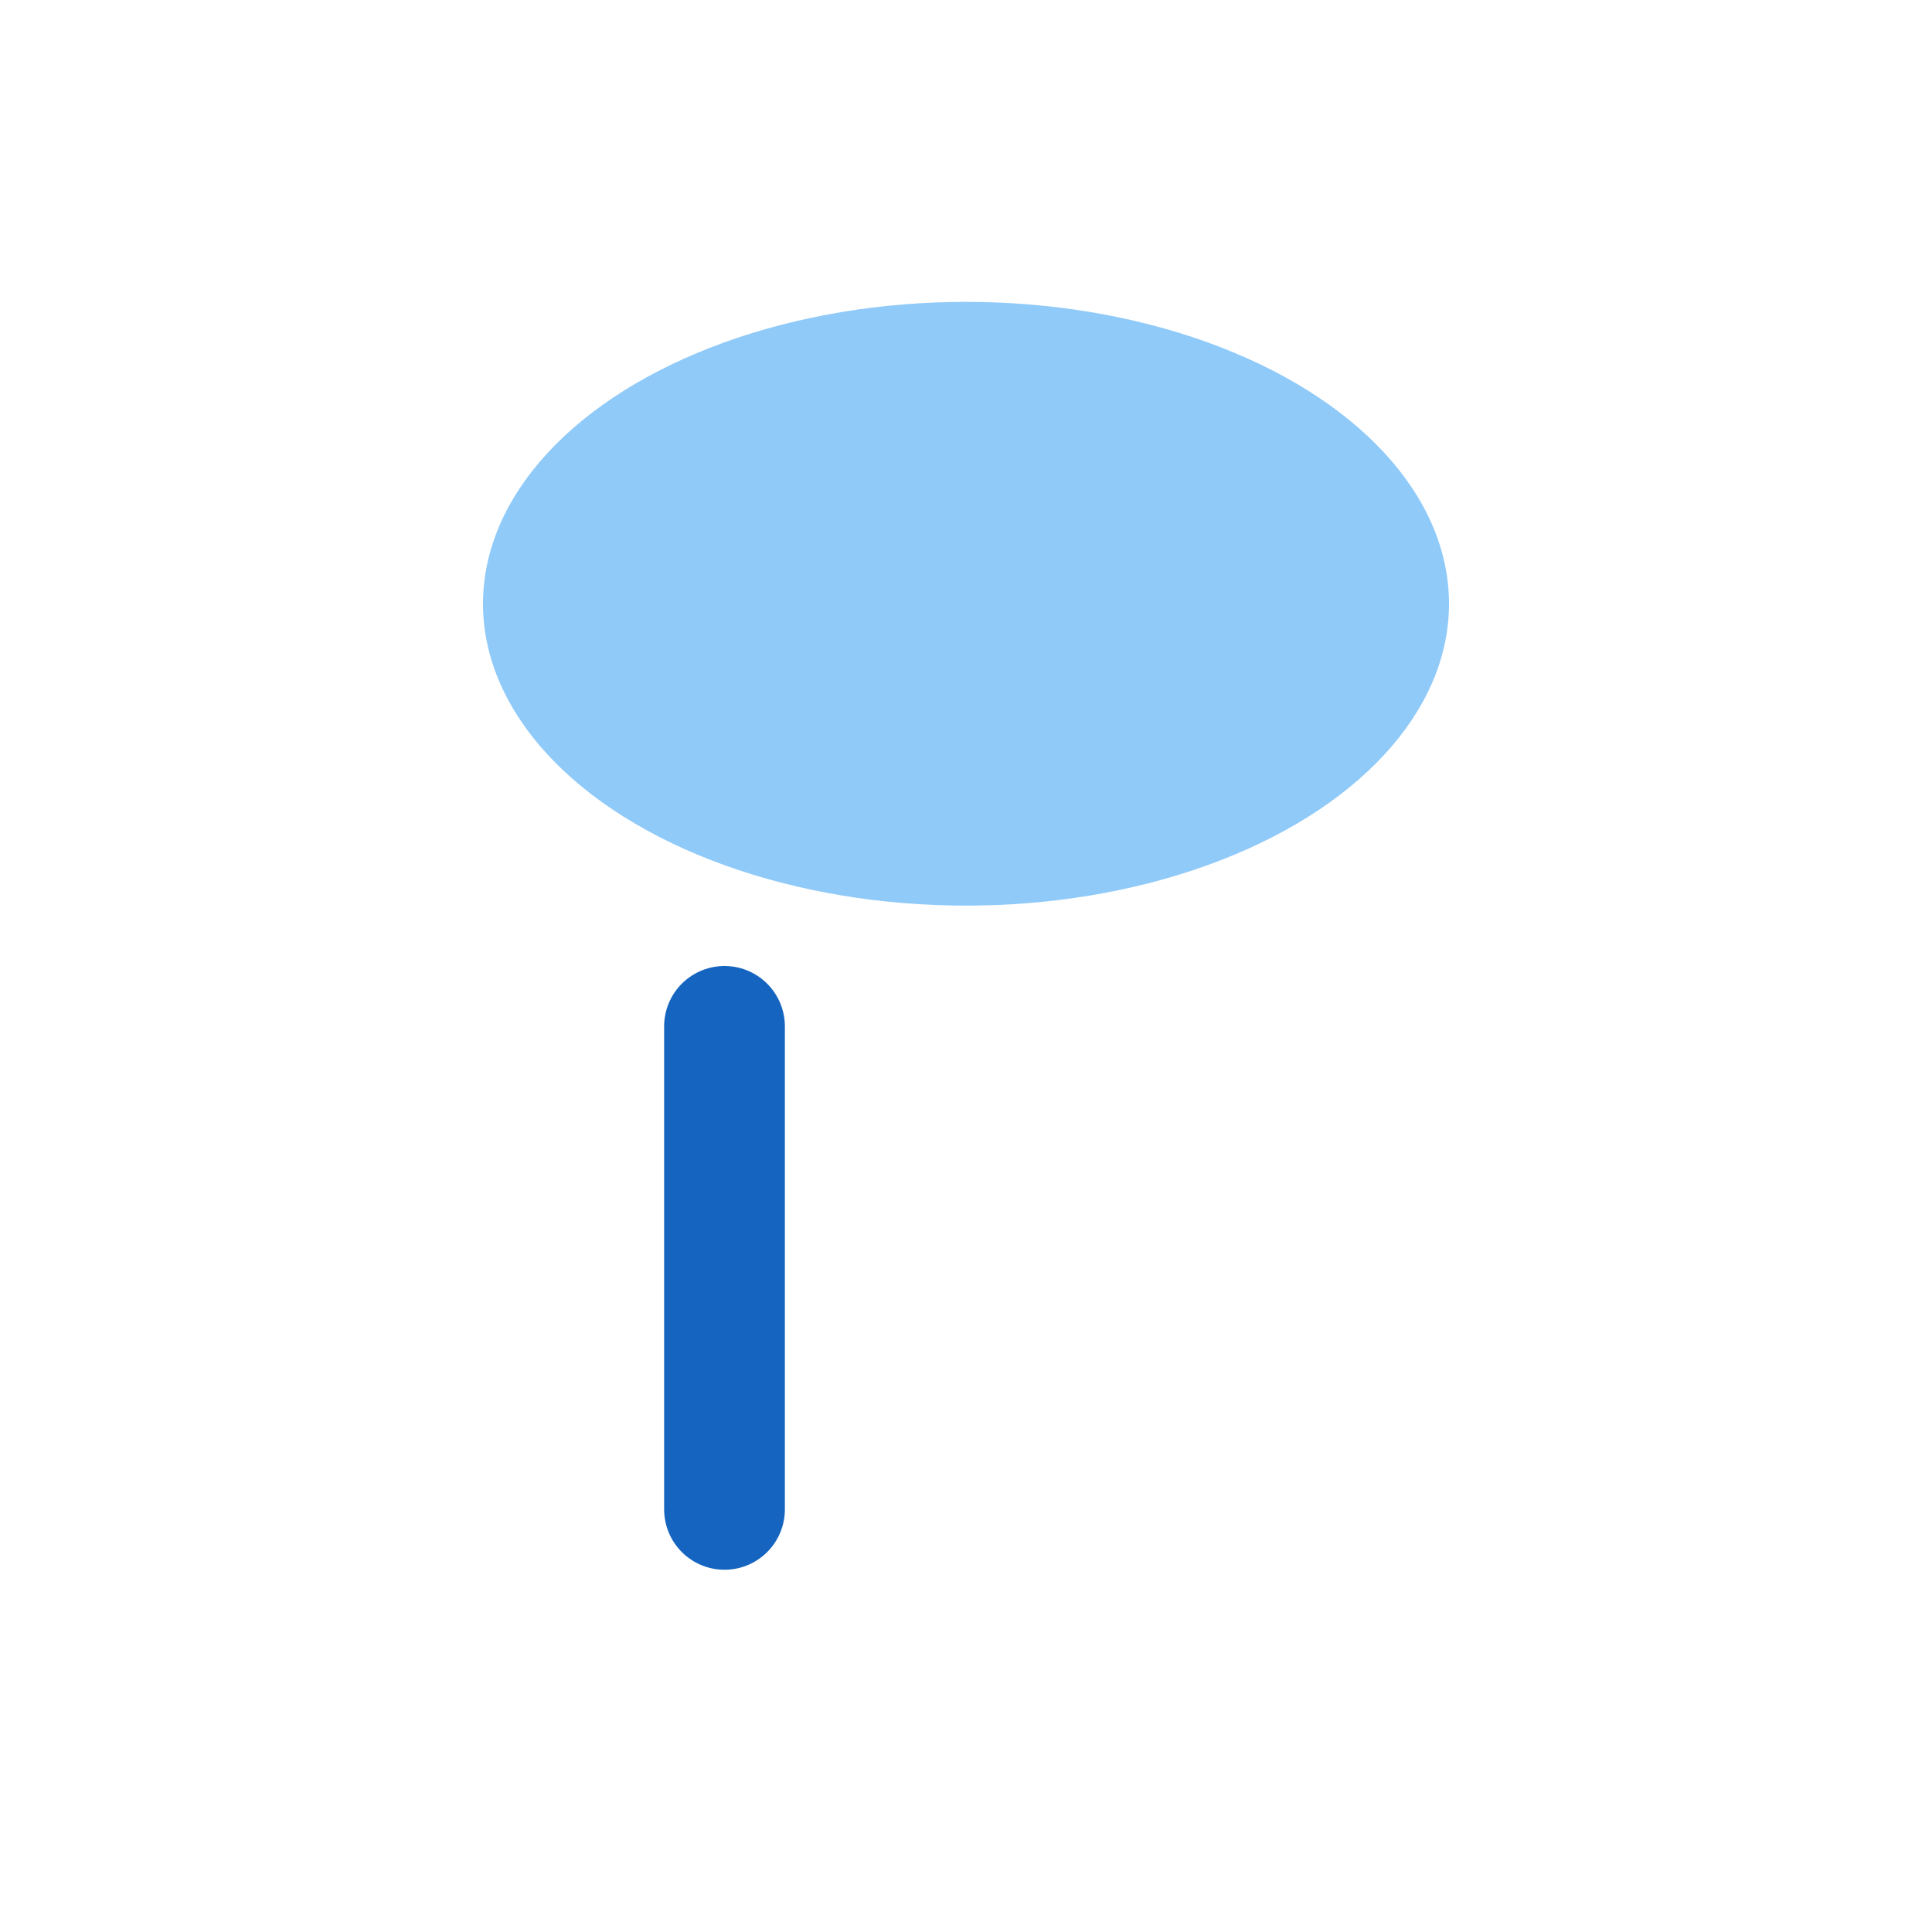 <svg xmlns="http://www.w3.org/2000/svg" viewBox="0 0 64 64"><ellipse cx="32" cy="20" rx="16" ry="10" fill="#90CAF9"/><path d="M24 34v16" stroke="#1565C0" stroke-width="4" stroke-linecap="round"/></svg>